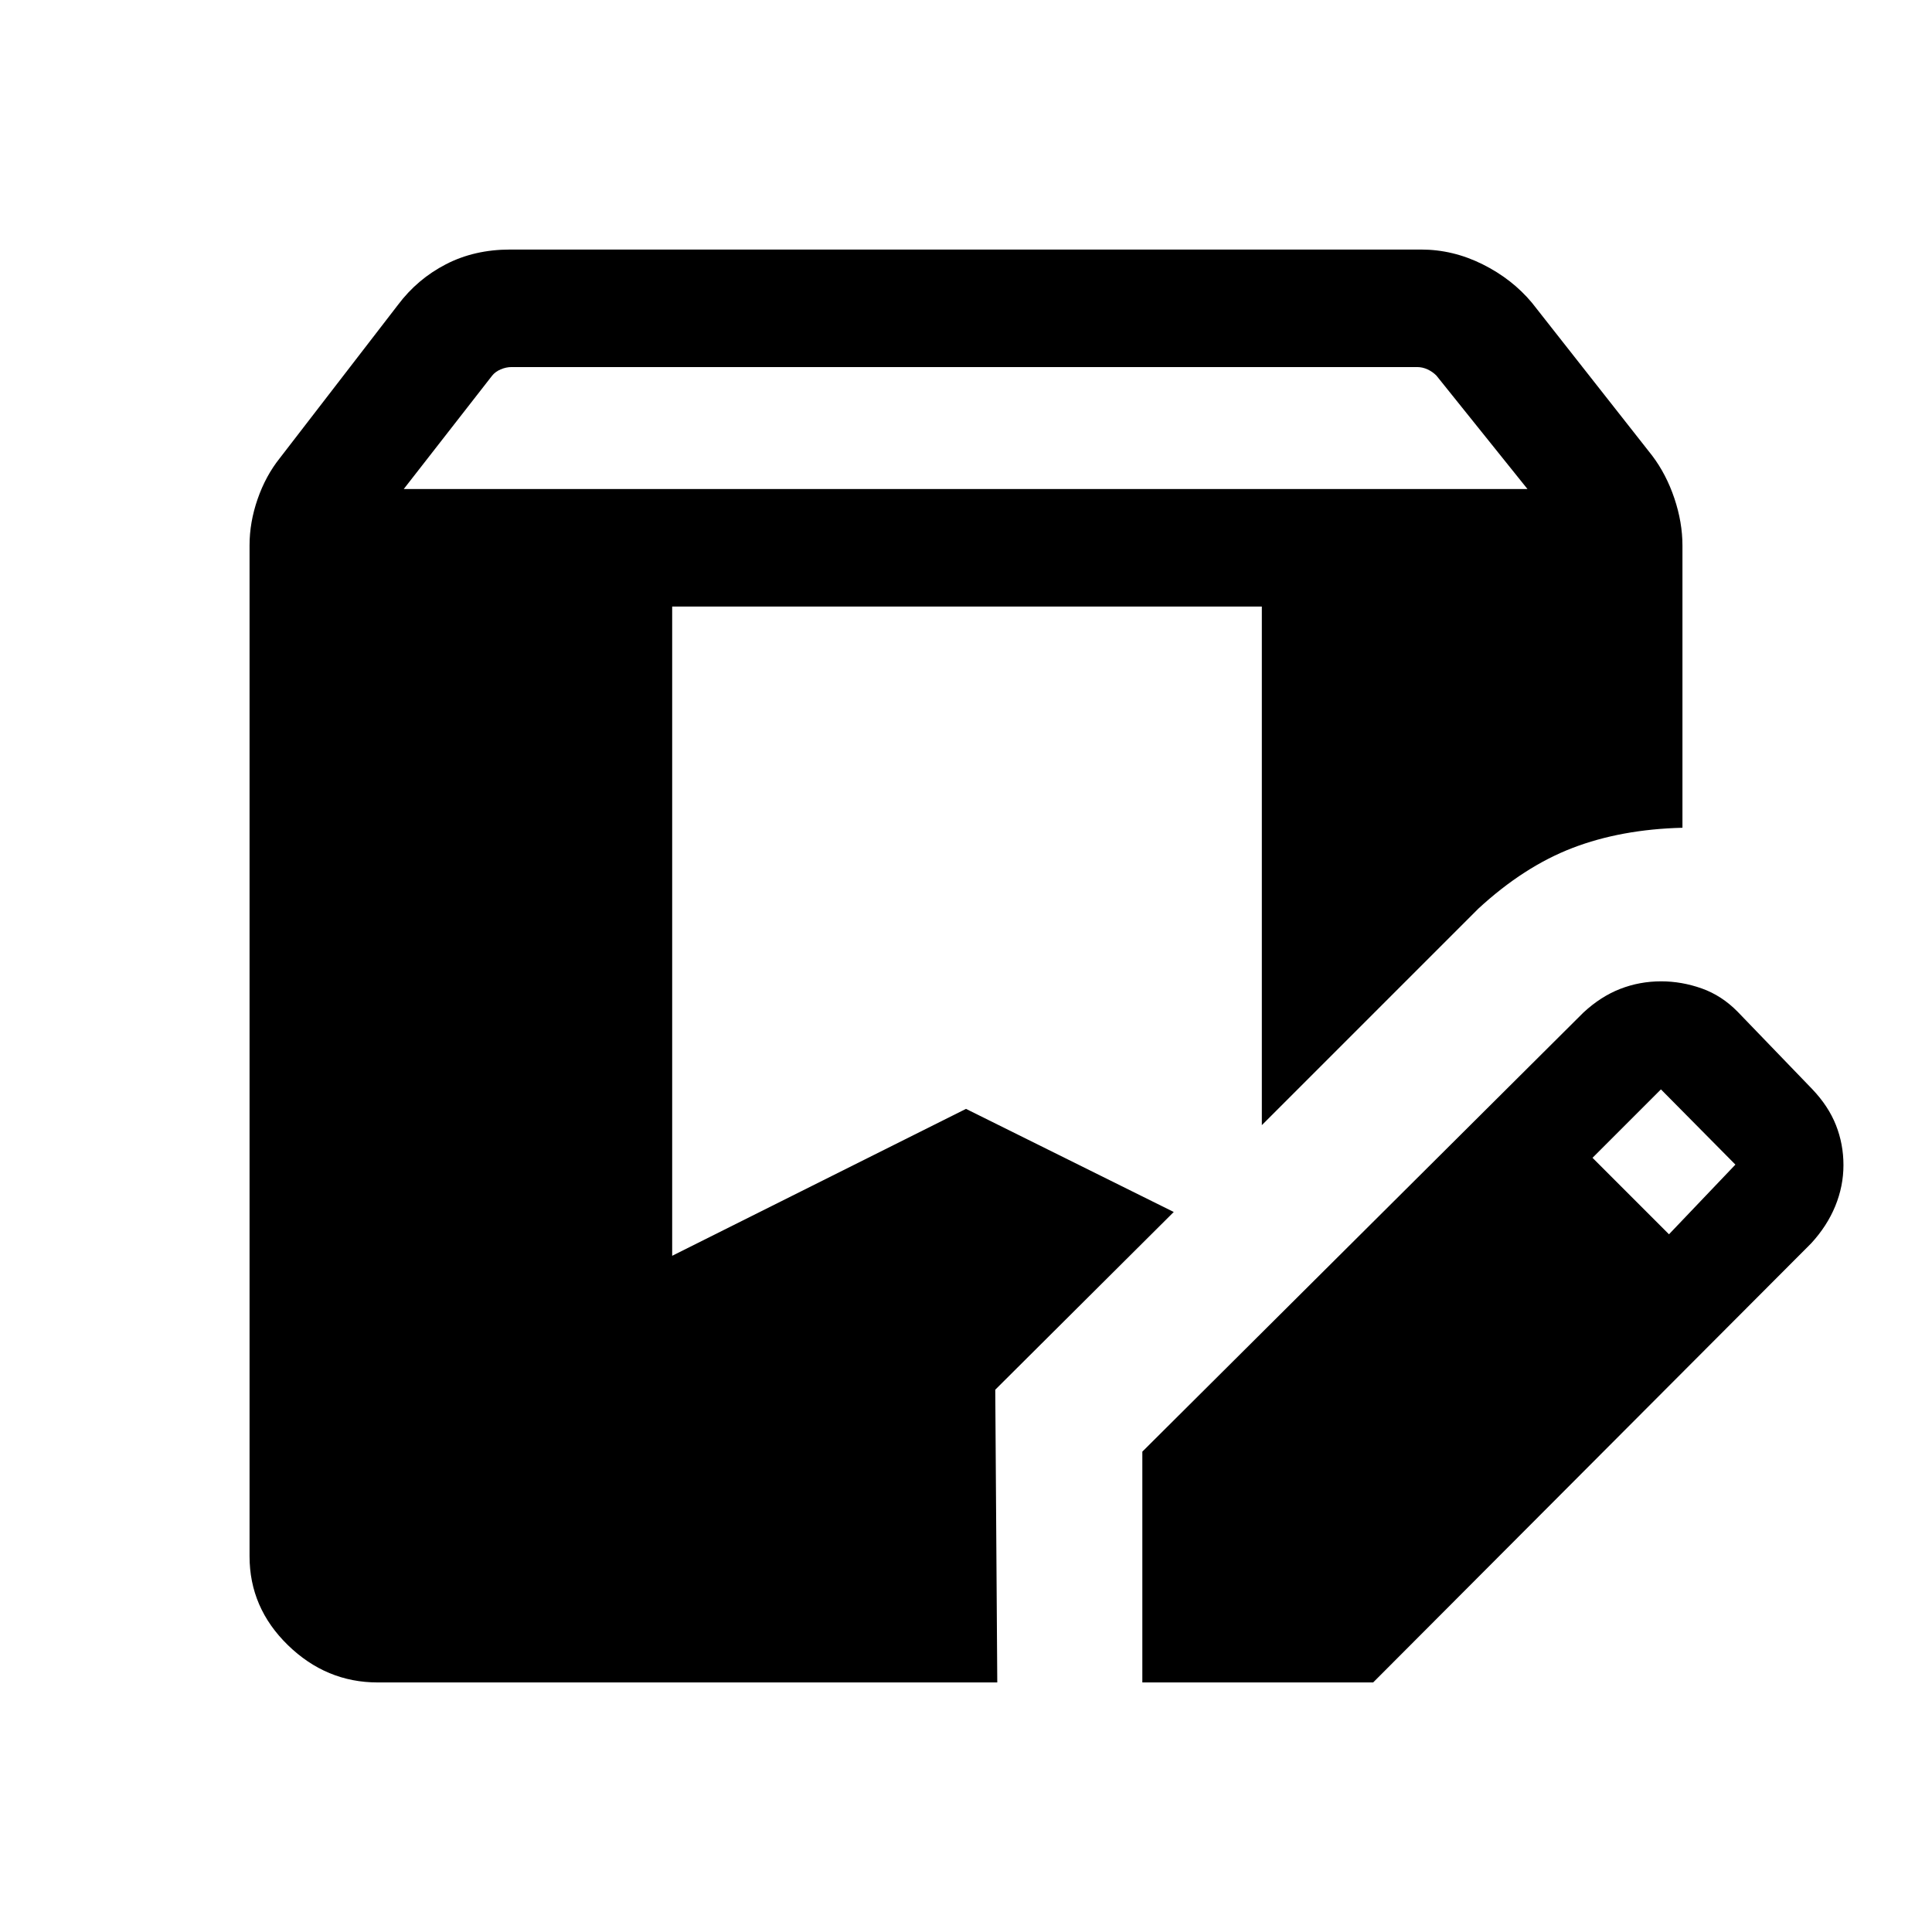 <svg xmlns="http://www.w3.org/2000/svg" height="48" viewBox="0 -960 960 960" width="48"><path d="M187.69-124q-25.59 0-44.64-18.55T124-186.69v-502.39q0-11.39 4-22.93 4-11.53 11-20.3l58.77-76.23q9.62-12.81 23.79-20.14 14.17-7.32 31.9-7.32h452.69q15.83 0 30.53 7.32 14.71 7.33 24.55 19.14l59.77 76q7 9.28 11 21.2t4 23.42v140.23q-30.54.77-54.65 10.04-24.12 9.26-46.81 30.19L627-400.92v-257.69H334V-336l146-73 103.23 51.23-88.69 88.31 1 145.46H187.69Zm379.93 0v-114.69l219.15-218.16q8.63-8.01 18.3-11.77t20.35-3.76q10.19 0 20.16 3.53 9.96 3.54 17.88 11.62l37 38.38q8.08 8.47 11.81 17.91 3.73 9.44 3.73 19.88t-4.07 20.37q-4.07 9.92-12 18.53L682.31-124H567.62Zm261.69-222.69 33-34.62-37-37.38-34 34 38 38ZM200.62-717H759l-45.26-56.38q-1.92-1.93-4.42-3.08-2.5-1.15-5.19-1.15H254.19q-2.69 0-5.39 1.15-2.69 1.15-4.23 3.08L200.62-717Z"/></svg>